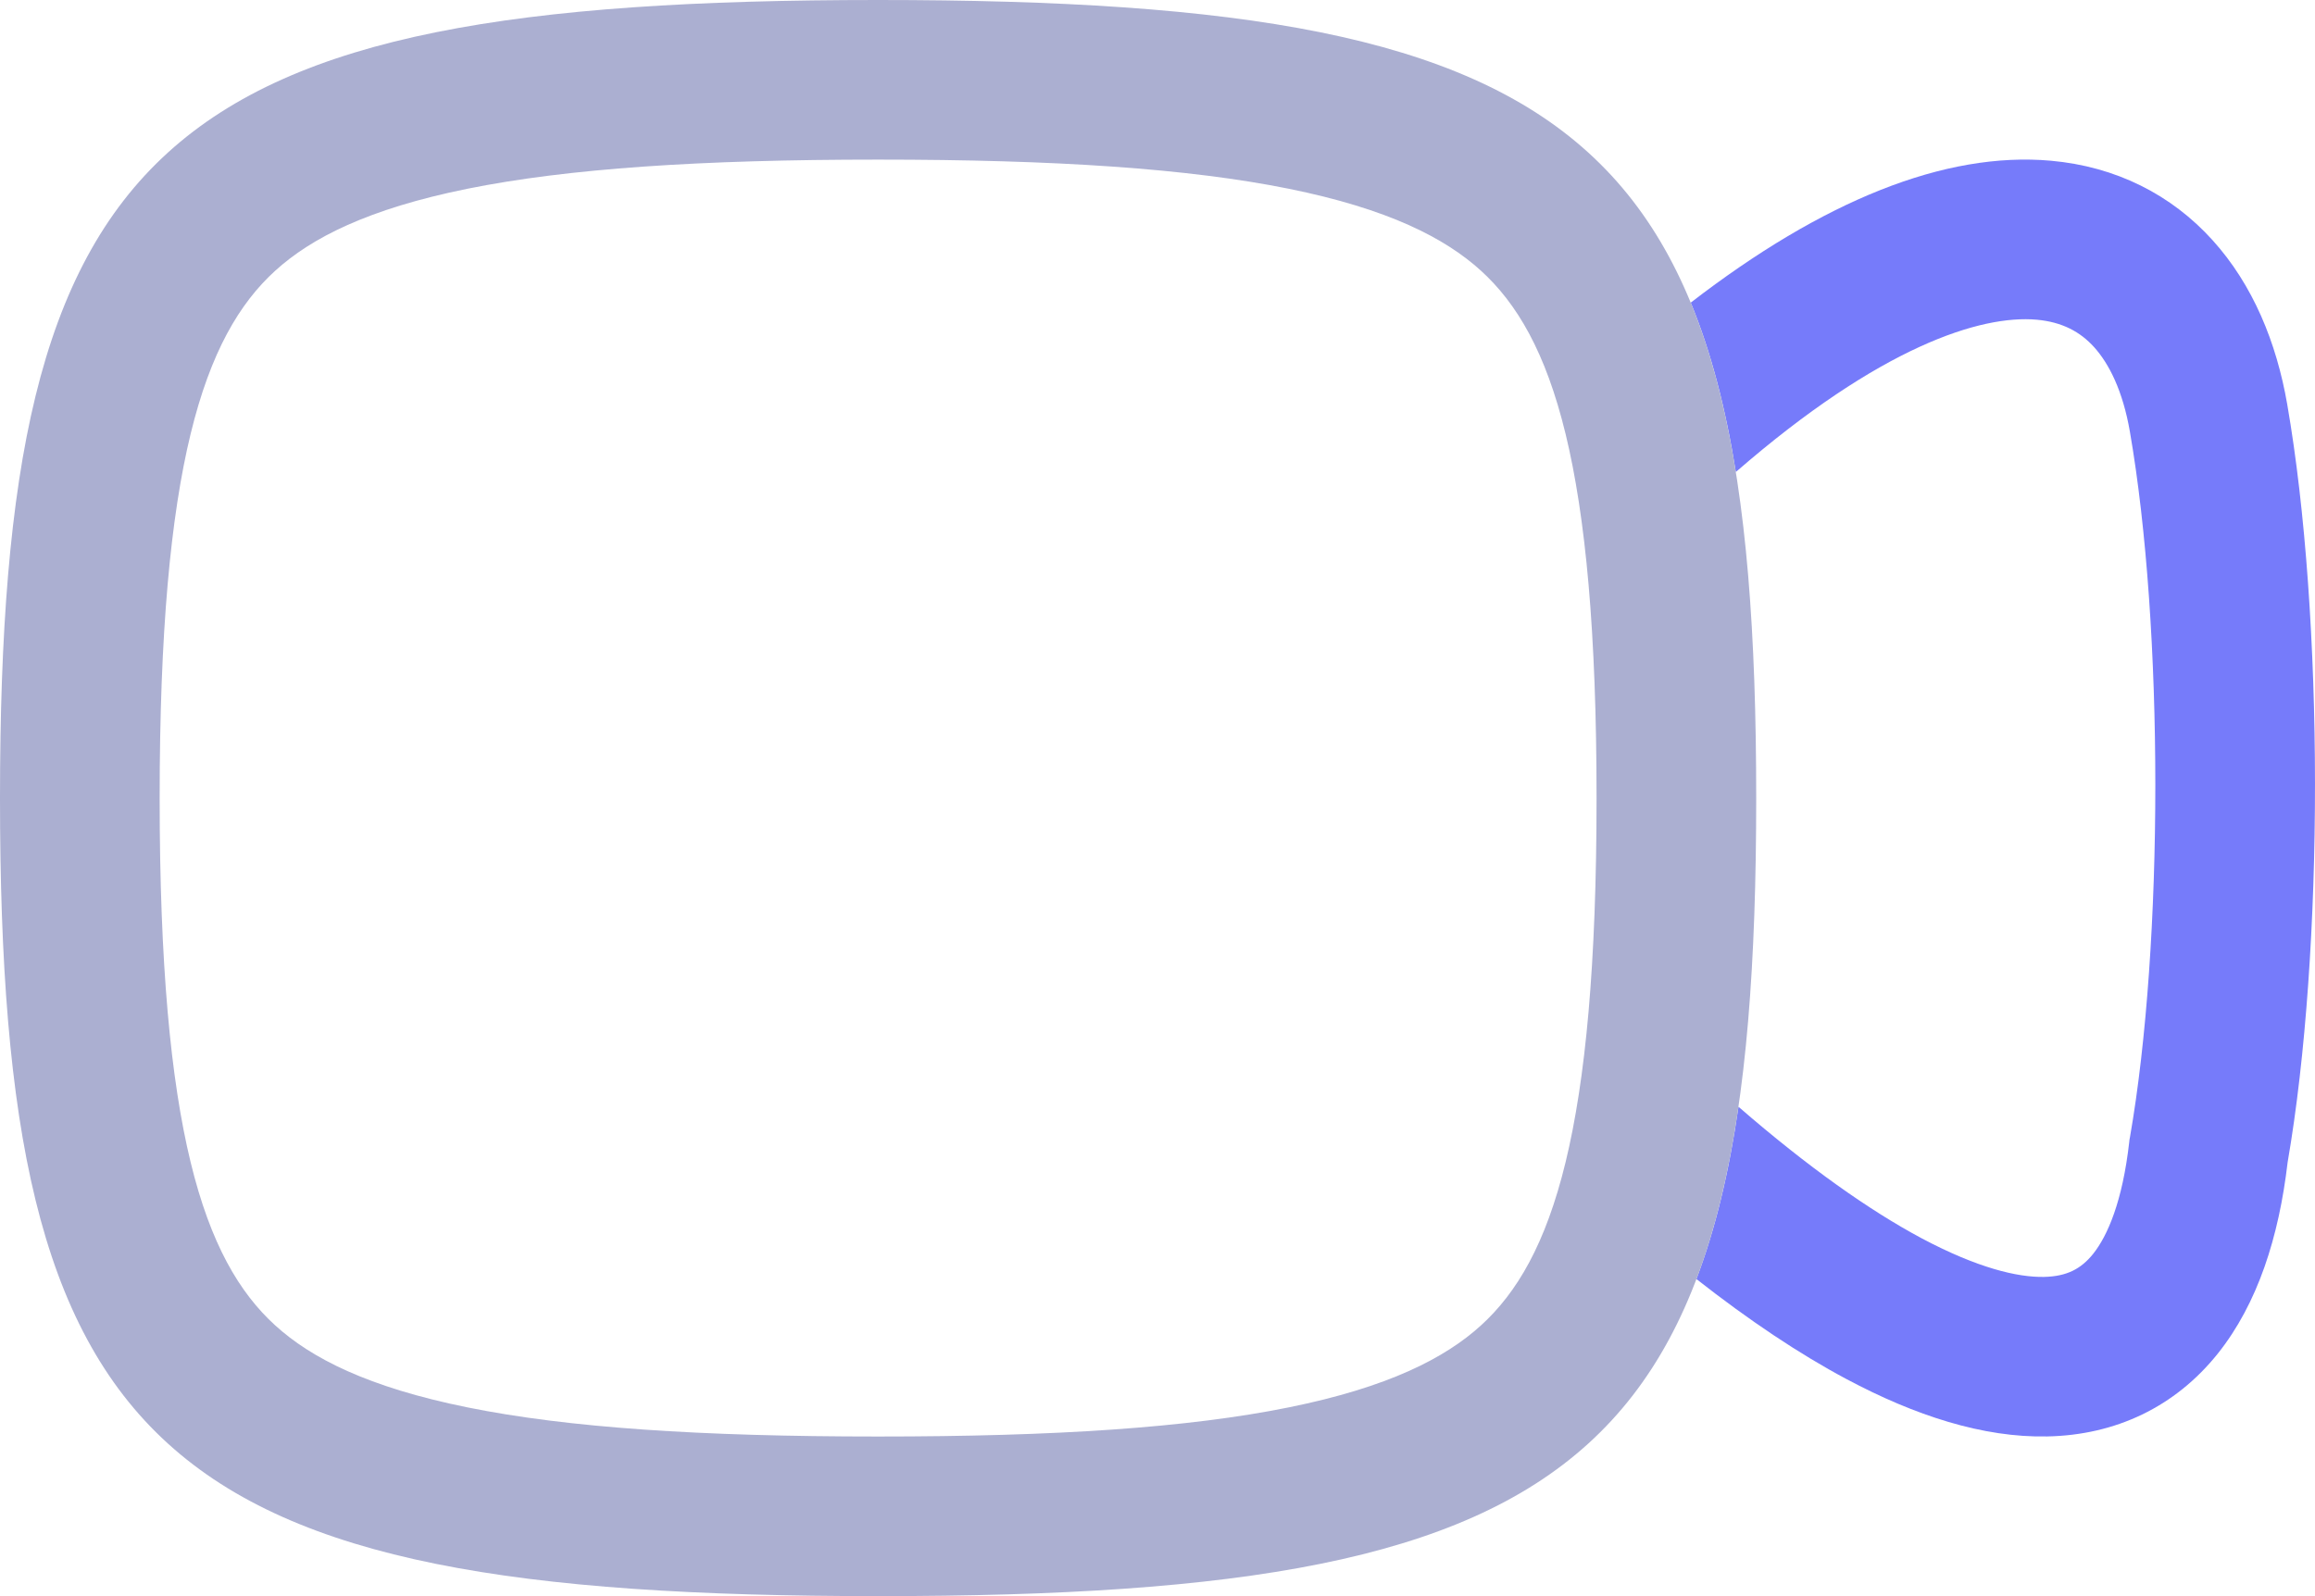 <svg width="29" height="20" viewBox="0 0 29 20" fill="none" xmlns="http://www.w3.org/2000/svg">
<path d="M21.251 16.027C21.91 16.544 22.539 16.965 23.134 17.282C23.988 17.737 24.84 18.016 25.647 17.999C26.5 17.982 27.247 17.631 27.784 16.959C28.284 16.331 28.548 15.496 28.657 14.565C29.116 11.902 29.114 7.732 28.652 5.066C28.518 4.292 28.223 3.57 27.718 3.011C27.2 2.437 26.505 2.087 25.692 2.014C24.362 1.895 22.831 2.518 21.18 3.792C21.432 4.403 21.616 5.107 21.745 5.914C23.557 4.339 24.814 3.944 25.514 4.006C25.834 4.035 26.06 4.158 26.234 4.351C26.422 4.56 26.593 4.9 26.681 5.408C27.106 7.858 27.106 11.817 26.682 14.25L26.676 14.28L26.673 14.309C26.589 15.053 26.402 15.484 26.221 15.711C26.07 15.899 25.892 15.994 25.606 16C25.273 16.007 24.77 15.887 24.074 15.517C23.419 15.167 22.65 14.625 21.778 13.868C21.66 14.687 21.488 15.403 21.251 16.027Z" fill="#767BFA"/>
<path fill-rule="evenodd" clip-rule="evenodd" d="M0 10C0 18.235 1.942 20 11 20C20.058 20 22 18.235 22 10C22 1.765 20.058 0 11 0C1.942 0 0 1.765 0 10ZM2 10C2 14.169 2.551 15.792 3.448 16.608C3.899 17.018 4.61 17.383 5.856 17.635C7.115 17.89 8.776 18 11 18C13.223 18 14.885 17.89 16.144 17.635C17.39 17.383 18.101 17.018 18.552 16.608C19.449 15.792 20 14.169 20 10C20 5.831 19.449 4.208 18.552 3.392C18.101 2.982 17.39 2.617 16.144 2.365C14.885 2.111 13.223 2 11 2C8.776 2 7.115 2.111 5.856 2.365C4.61 2.617 3.899 2.982 3.448 3.392C2.551 4.208 2 5.831 2 10Z" fill="#ABAFD1"/>
</svg>
